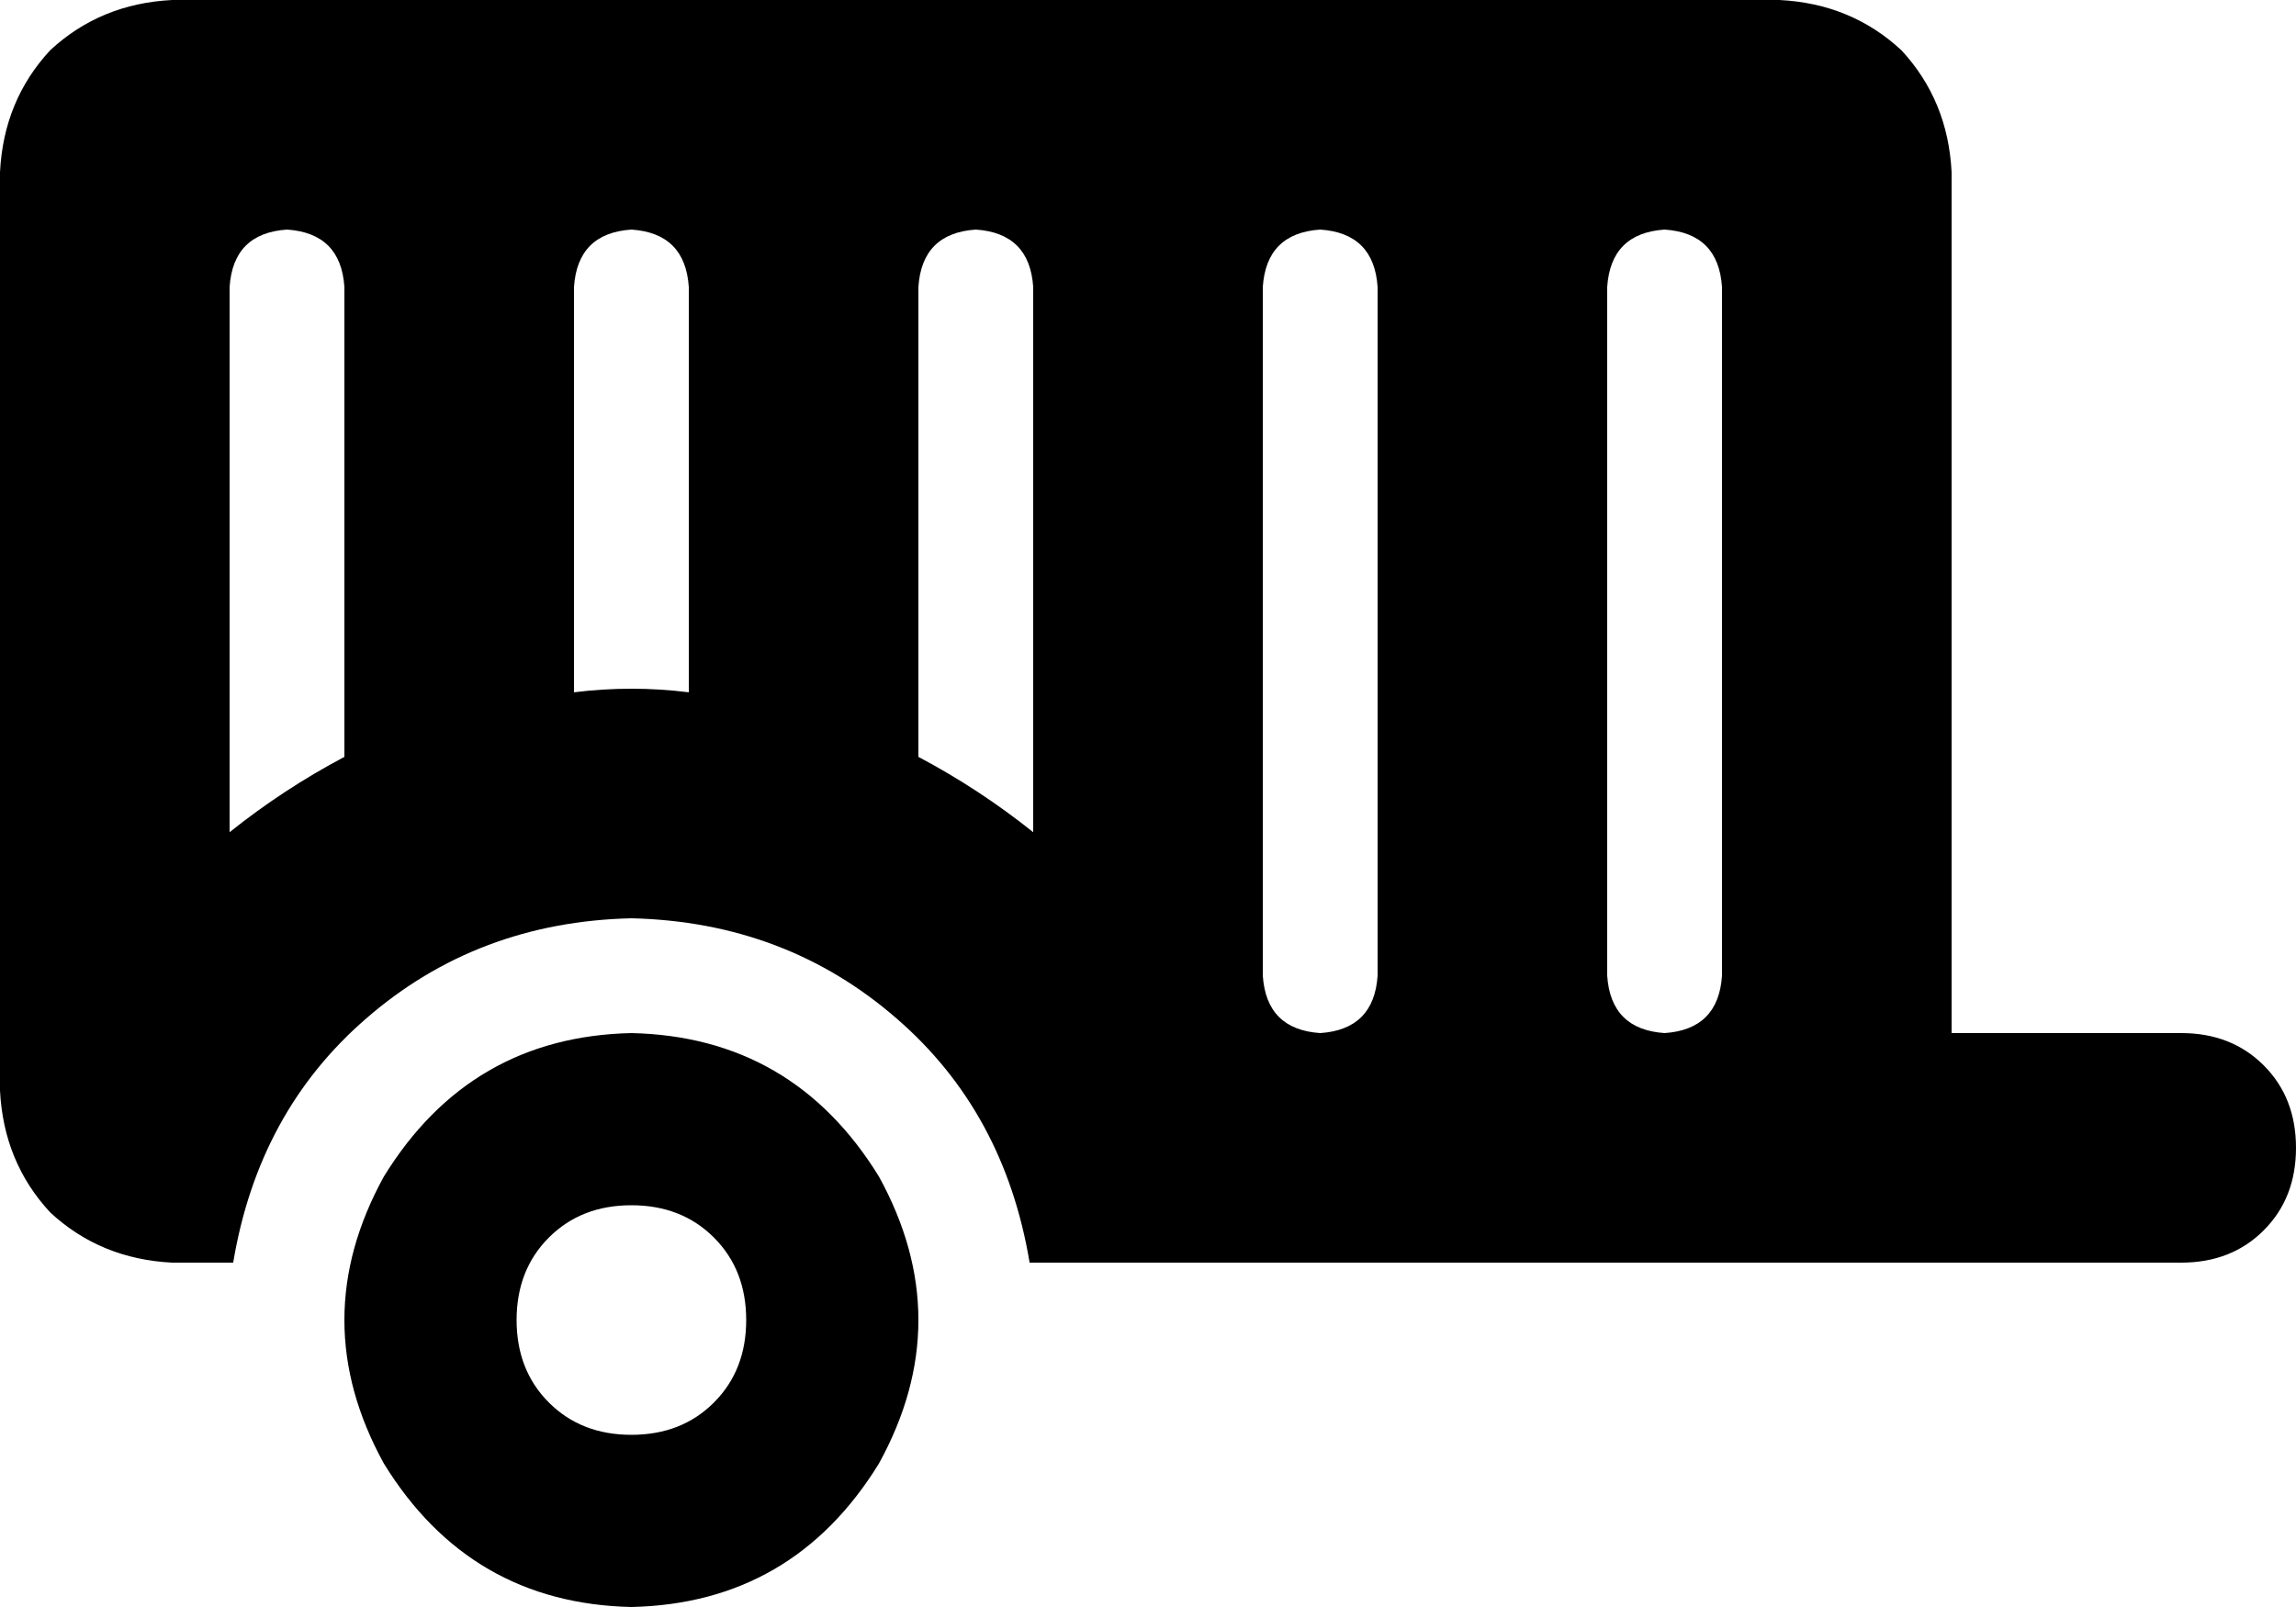 <svg xmlns="http://www.w3.org/2000/svg" viewBox="0 0 640 448">
  <path d="M 48 0 Q 28 1 14 14 L 14 14 L 14 14 Q 1 28 0 48 L 0 304 L 0 304 Q 1 324 14 338 Q 28 351 48 352 L 65 352 L 65 352 Q 72 310 102 284 Q 133 257 176 256 Q 219 257 250 284 Q 280 310 287 352 L 488 352 L 608 352 Q 622 352 631 343 Q 640 334 640 320 Q 640 306 631 297 Q 622 288 608 288 L 544 288 L 544 288 L 544 48 L 544 48 Q 543 28 530 14 Q 516 1 496 0 L 48 0 L 48 0 Z M 80 64 Q 95 65 96 80 L 96 211 L 96 211 Q 79 220 64 232 L 64 80 L 64 80 Q 65 65 80 64 L 80 64 Z M 176 192 Q 168 192 160 193 L 160 80 L 160 80 Q 161 65 176 64 Q 191 65 192 80 L 192 193 L 192 193 Q 184 192 176 192 L 176 192 Z M 256 211 L 256 80 L 256 211 L 256 80 Q 257 65 272 64 Q 287 65 288 80 L 288 232 L 288 232 Q 273 220 256 211 L 256 211 Z M 368 64 Q 383 65 384 80 L 384 272 L 384 272 Q 383 287 368 288 Q 353 287 352 272 L 352 80 L 352 80 Q 353 65 368 64 L 368 64 Z M 480 80 L 480 272 L 480 80 L 480 272 Q 479 287 464 288 Q 449 287 448 272 L 448 80 L 448 80 Q 449 65 464 64 Q 479 65 480 80 L 480 80 Z M 176 448 Q 221 447 245 408 Q 267 368 245 328 Q 221 289 176 288 Q 131 289 107 328 Q 85 368 107 408 Q 131 447 176 448 L 176 448 Z M 176 336 Q 190 336 199 345 L 199 345 L 199 345 Q 208 354 208 368 Q 208 382 199 391 Q 190 400 176 400 Q 162 400 153 391 Q 144 382 144 368 Q 144 354 153 345 Q 162 336 176 336 L 176 336 Z" />
</svg>